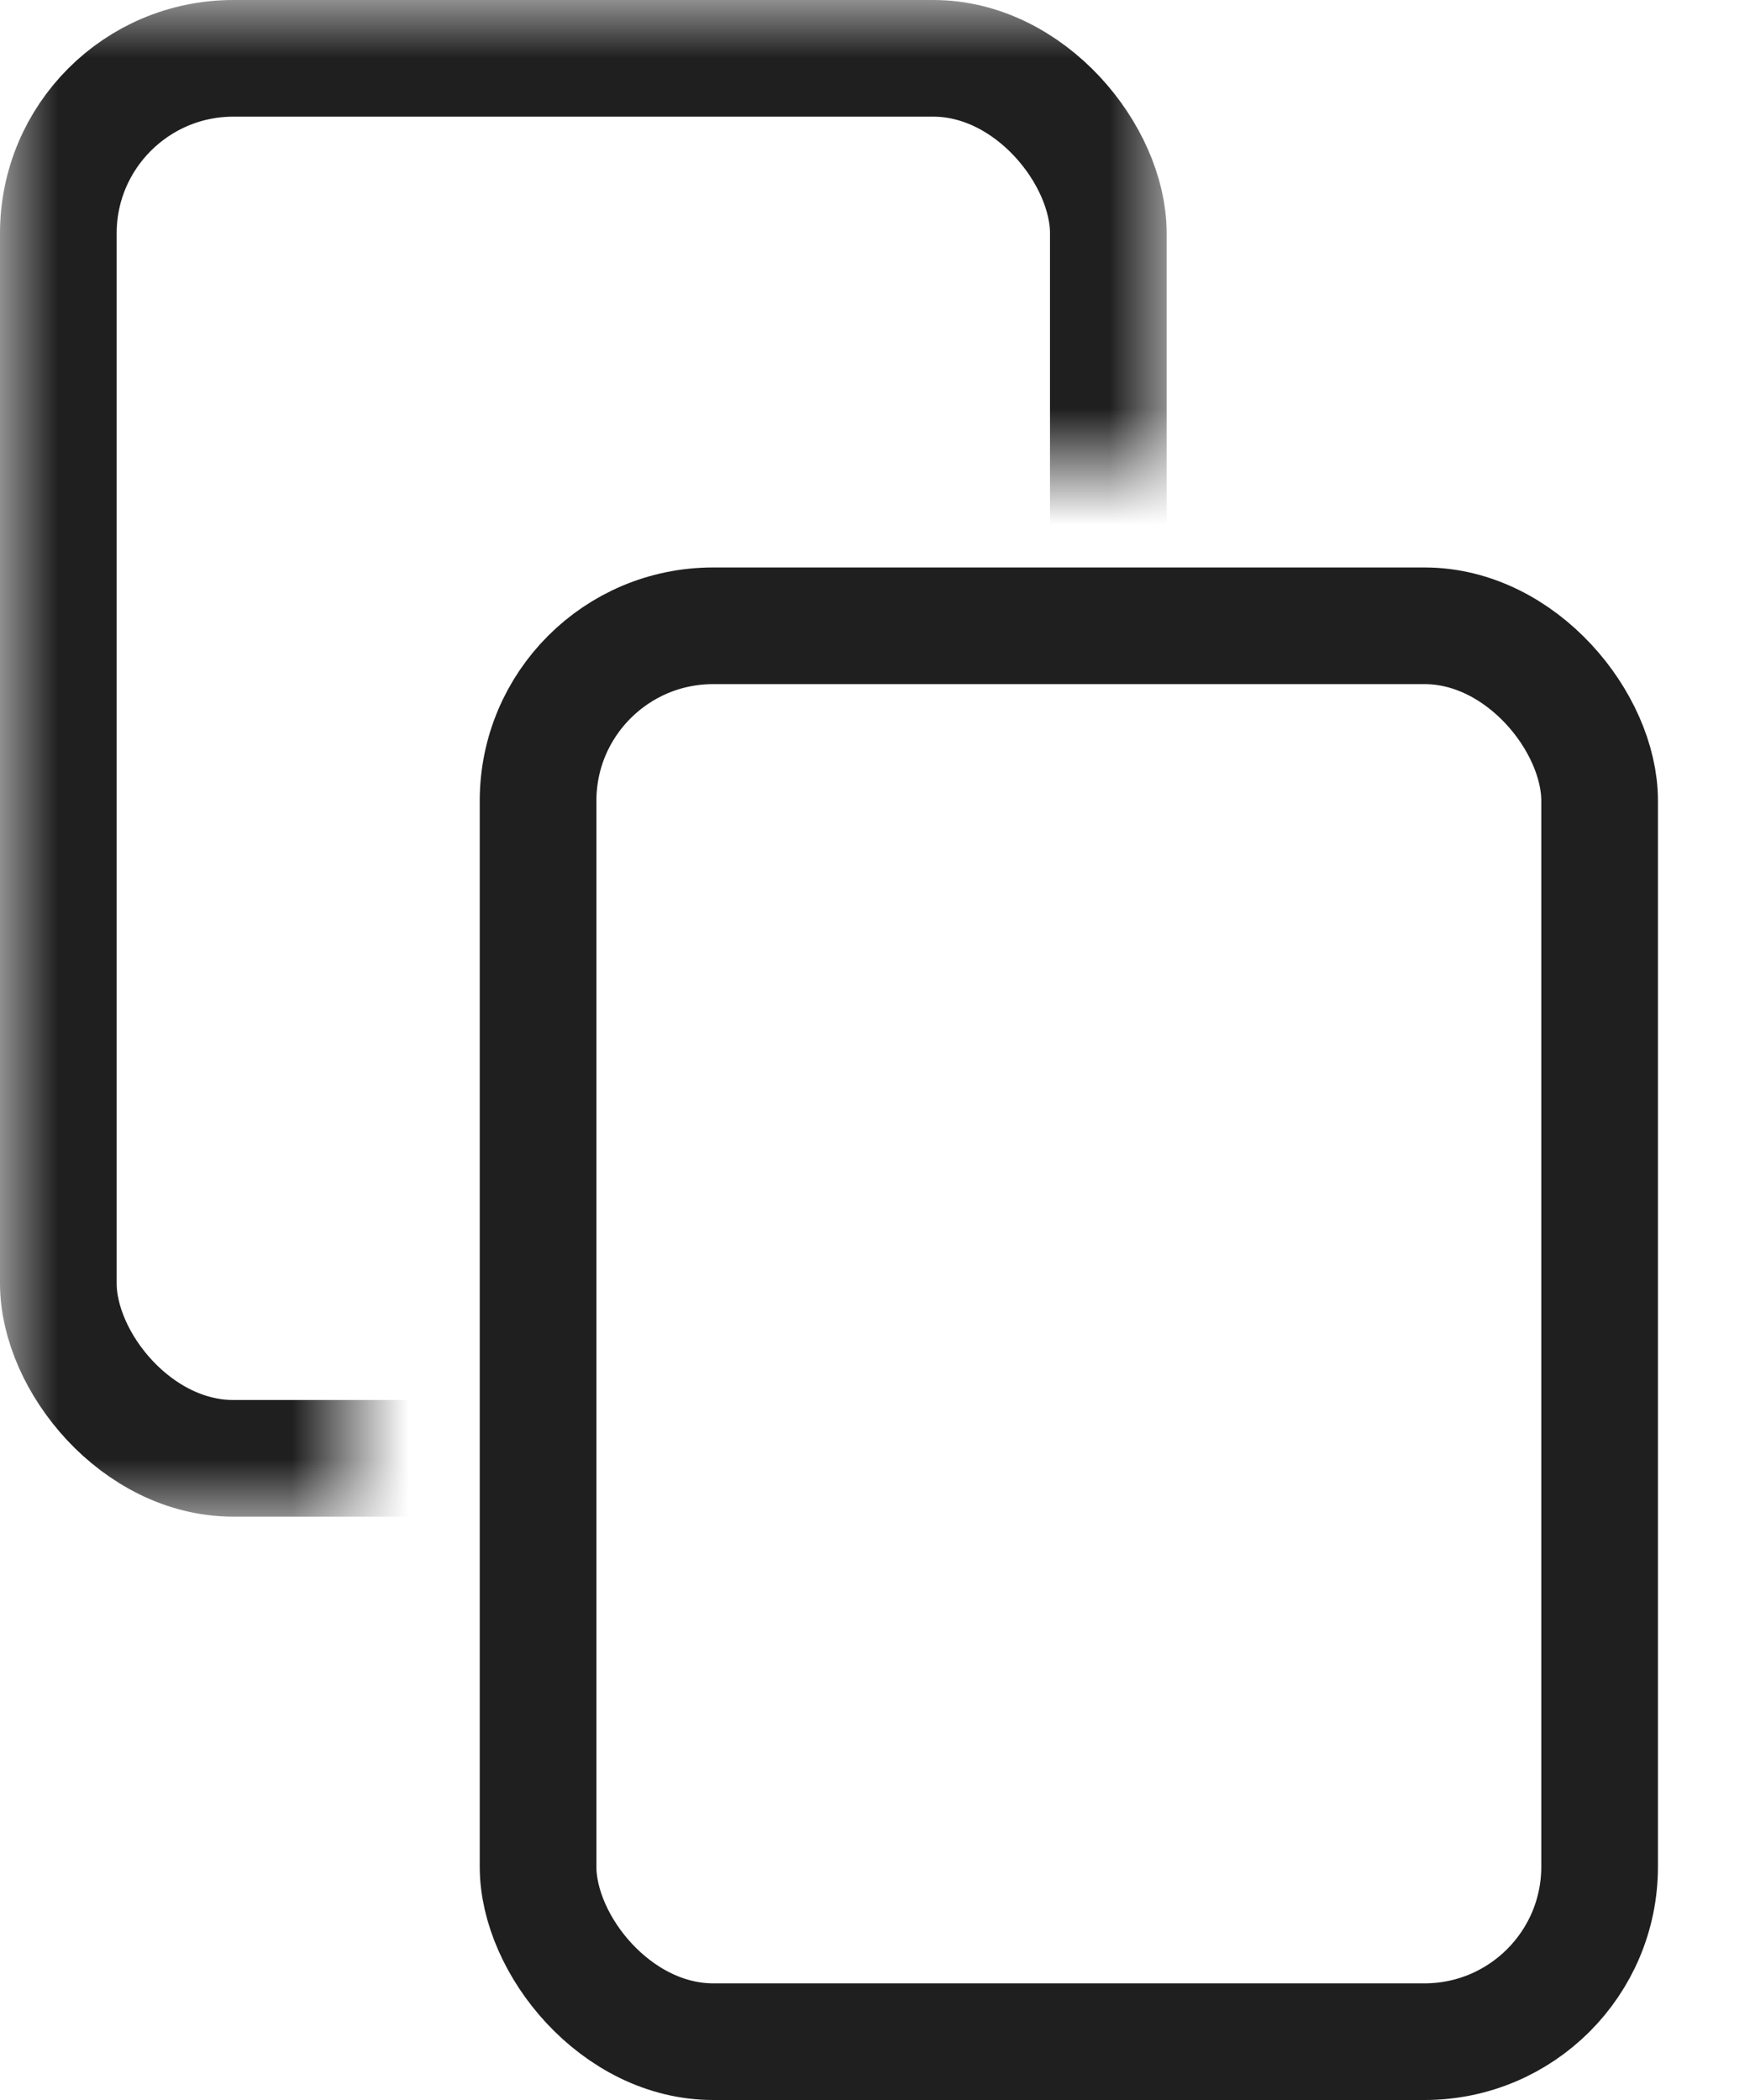 <svg width="15" height="18" viewBox="0 0 15 18" fill="none" xmlns="http://www.w3.org/2000/svg">
<mask id="mask0" mask-type="alpha" maskUnits="userSpaceOnUse" x="0" y="0" width="10" height="13">
<path d="M2.5 4V12.5H0.5V0.5H9.5V3.5H3H2.5V4Z" fill="#F1F5F9" stroke="#F1F5F9"/>
</mask>
<g mask="url(#mask0)">
<rect x="0.5" y="0.5" width="9" height="12" rx="1.5" stroke="#1F1F1F"/>
</g>
<rect x="4.612" y="5.364" width="9.099" height="12.136" rx="1.5" stroke="#1F1F1F"/>
</svg>
